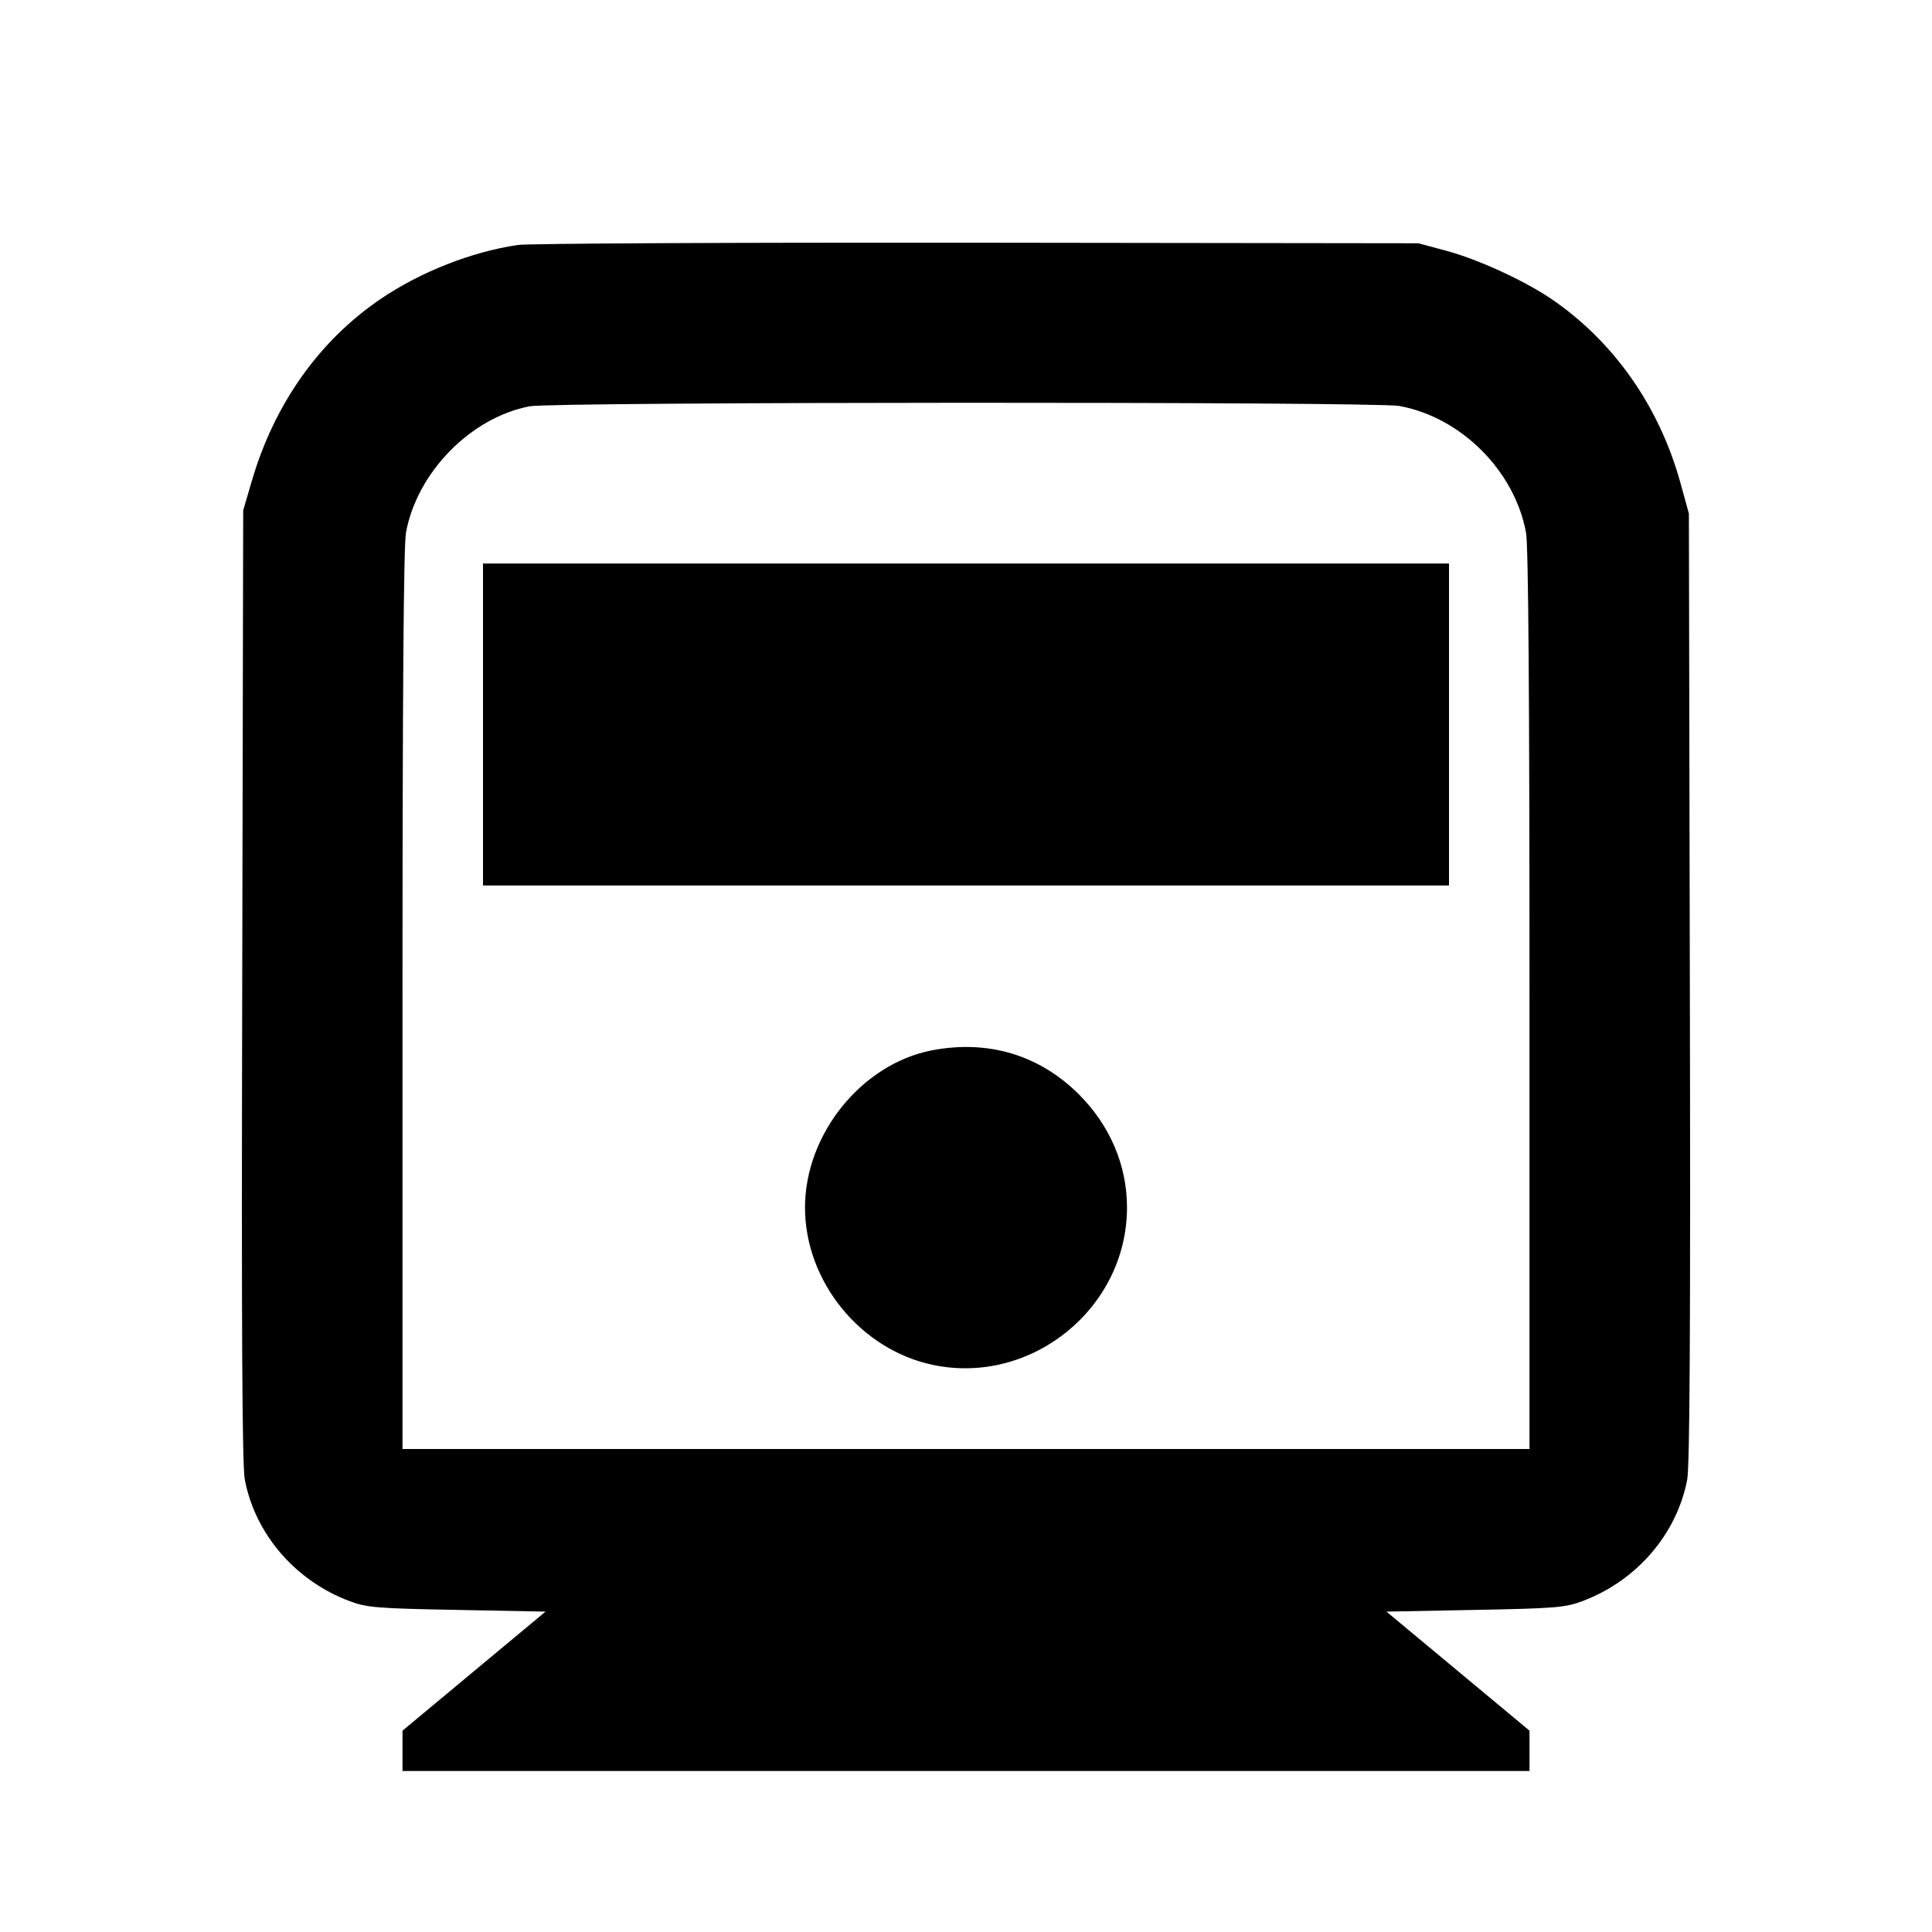 <svg viewBox="0 0 24 24" xmlns="http://www.w3.org/2000/svg"><path d="M6.433 3.043 C 5.857 3.128,5.224 3.378,4.731 3.712 C 3.965 4.232,3.410 5.016,3.130 5.968 L 3.021 6.340 3.009 12.240 C 2.999 16.526,3.008 18.206,3.041 18.380 C 3.170 19.059,3.671 19.639,4.346 19.891 C 4.559 19.970,4.678 19.980,5.679 19.999 L 6.777 20.020 5.889 20.759 L 5.000 21.499 5.000 21.749 L 5.000 22.000 12.000 22.000 L 19.000 22.000 19.000 21.749 L 19.000 21.499 18.111 20.759 L 17.223 20.020 18.321 19.999 C 19.322 19.980,19.441 19.970,19.654 19.891 C 20.329 19.639,20.830 19.059,20.959 18.380 C 20.991 18.206,21.001 16.524,20.992 12.260 L 20.980 6.380 20.874 5.995 C 20.611 5.045,20.044 4.239,19.269 3.712 C 18.928 3.481,18.353 3.218,17.958 3.113 L 17.620 3.022 12.140 3.015 C 9.126 3.012,6.558 3.024,6.433 3.043 M17.383 5.043 C 18.151 5.184,18.816 5.849,18.957 6.617 C 18.986 6.780,19.000 8.598,19.000 12.427 L 19.000 18.000 12.000 18.000 L 5.000 18.000 5.000 12.427 C 5.000 8.598,5.014 6.780,5.043 6.617 C 5.180 5.868,5.847 5.187,6.580 5.047 C 6.874 4.991,17.077 4.988,17.383 5.043 M6.000 9.000 L 6.000 11.000 12.000 11.000 L 18.000 11.000 18.000 9.000 L 18.000 7.000 12.000 7.000 L 6.000 7.000 6.000 9.000 M11.580 13.047 C 10.707 13.214,10.000 14.087,10.000 15.000 C 10.000 15.920,10.690 16.768,11.592 16.956 C 12.816 17.211,14.000 16.249,14.000 15.000 C 14.000 14.477,13.790 13.983,13.404 13.596 C 12.913 13.106,12.277 12.914,11.580 13.047 " stroke="none" fill-rule="evenodd" fill="black"></path></svg>